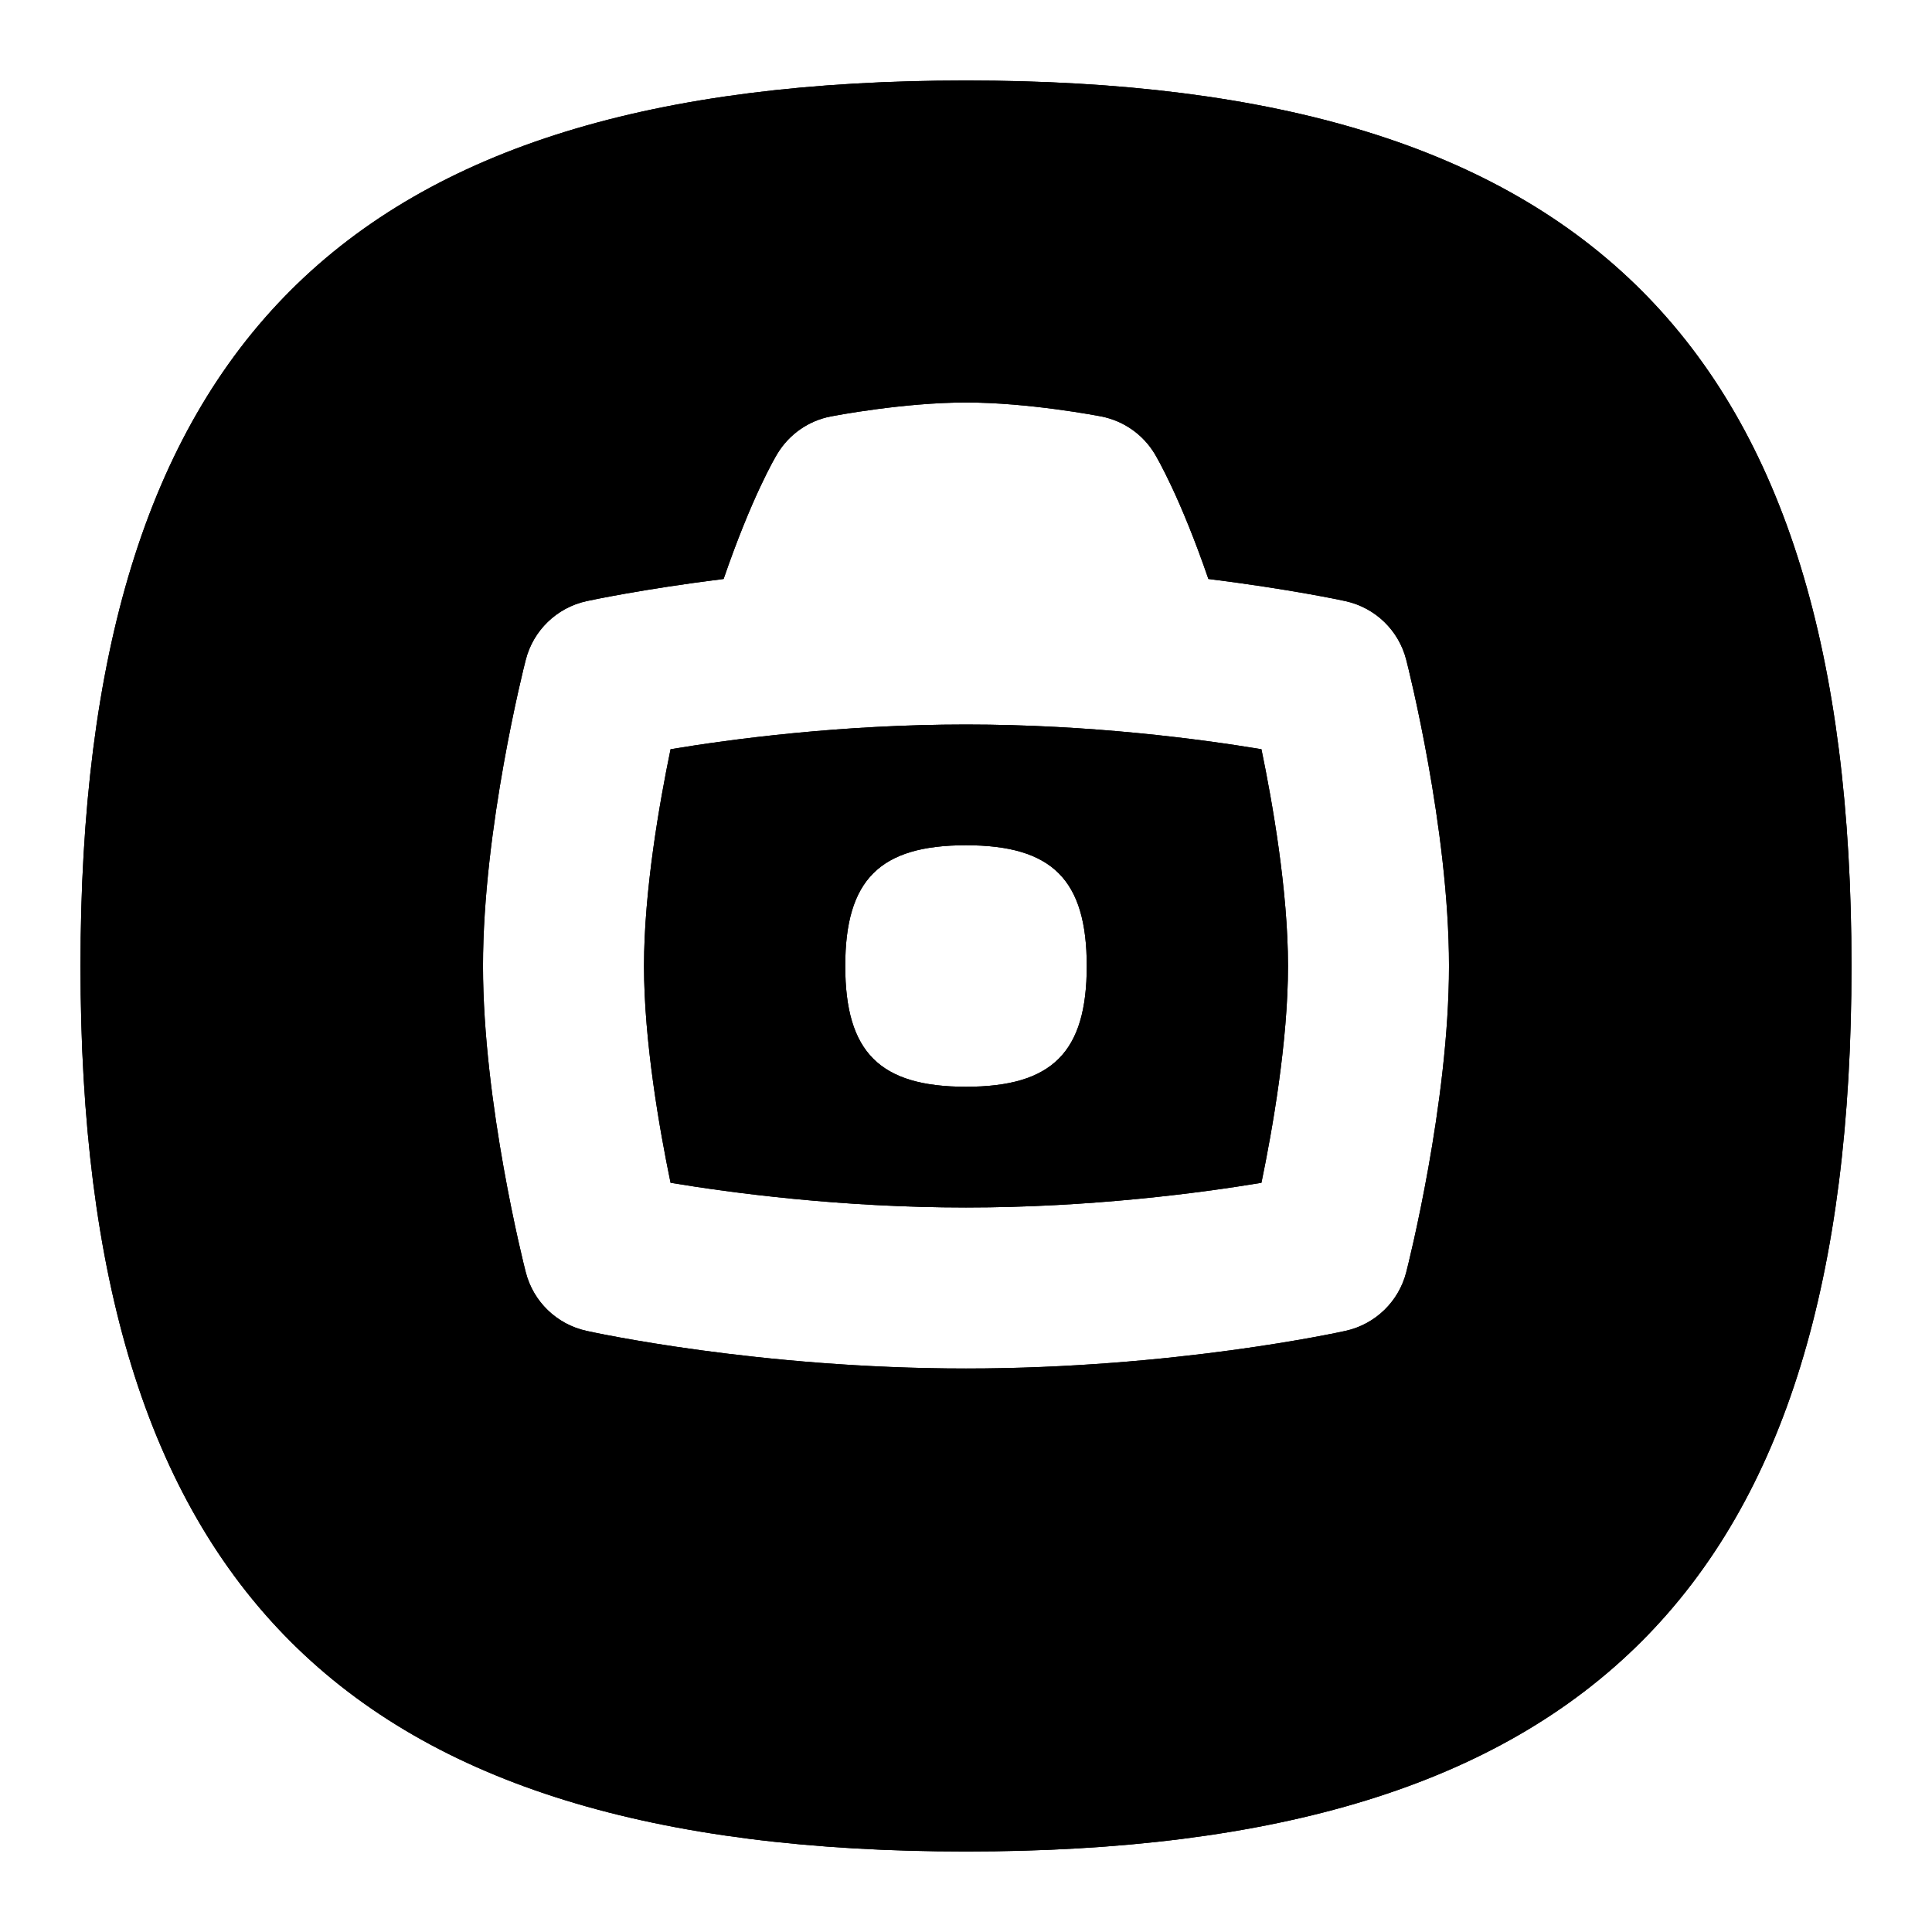 <svg id="Layer_1" viewBox="0 0 24 24" xmlns="http://www.w3.org/2000/svg" data-name="Layer 1"><path d="m12 1c-7.71 0-11 3.29-11 11s3.29 11 11 11 11-3.29 11-11-3.29-11-11-11zm5.469 14.803c-.093.365-.384.647-.752.729-.086.019-2.137.468-4.717.468s-4.631-.449-4.717-.468c-.368-.082-.659-.363-.752-.729-.022-.084-.531-2.097-.531-3.803s.509-3.719.531-3.803c.093-.365.384-.647.752-.729.047-.01.705-.151 1.706-.276.348-1.011.632-1.497.668-1.556.146-.241.387-.41.664-.463.037-.007.898-.173 1.679-.173s1.643.166 1.679.173c.277.054.518.222.664.463.035.059.32.545.668 1.556 1.001.125 1.659.265 1.706.276.368.082.659.363.752.729.022.084.531 2.097.531 3.803s-.509 3.719-.531 3.803zm-5.469-6.803c-1.555 0-2.919.182-3.67.307-.138.667-.33 1.76-.33 2.693s.192 2.026.33 2.693c.751.125 2.115.307 3.67.307s2.919-.182 3.67-.307c.138-.667.33-1.76.33-2.693s-.192-2.026-.33-2.693c-.751-.125-2.115-.307-3.67-.307zm0 4.5c-1.071 0-1.5-.429-1.5-1.5s.429-1.5 1.5-1.5 1.5.429 1.5 1.5-.429 1.5-1.5 1.5z"/><path d="m12 1c-7.71 0-11 3.29-11 11s3.29 11 11 11 11-3.29 11-11-3.29-11-11-11zm5.469 14.803c-.093.365-.384.647-.752.729-.086.019-2.137.468-4.717.468s-4.631-.449-4.717-.468c-.368-.082-.659-.363-.752-.729-.022-.084-.531-2.097-.531-3.803s.509-3.719.531-3.803c.093-.365.384-.647.752-.729.047-.01.705-.151 1.706-.276.348-1.011.632-1.497.668-1.556.146-.241.387-.41.664-.463.037-.007.898-.173 1.679-.173s1.643.166 1.679.173c.277.054.518.222.664.463.035.059.32.545.668 1.556 1.001.125 1.659.265 1.706.276.368.082.659.363.752.729.022.084.531 2.097.531 3.803s-.509 3.719-.531 3.803zm-5.469-6.803c-1.555 0-2.919.182-3.67.307-.138.667-.33 1.76-.33 2.693s.192 2.026.33 2.693c.751.125 2.115.307 3.67.307s2.919-.182 3.67-.307c.138-.667.33-1.76.33-2.693s-.192-2.026-.33-2.693c-.751-.125-2.115-.307-3.67-.307zm0 4.5c-1.071 0-1.5-.429-1.5-1.5s.429-1.5 1.5-1.5 1.5.429 1.5 1.5-.429 1.5-1.5 1.5z"/></svg>